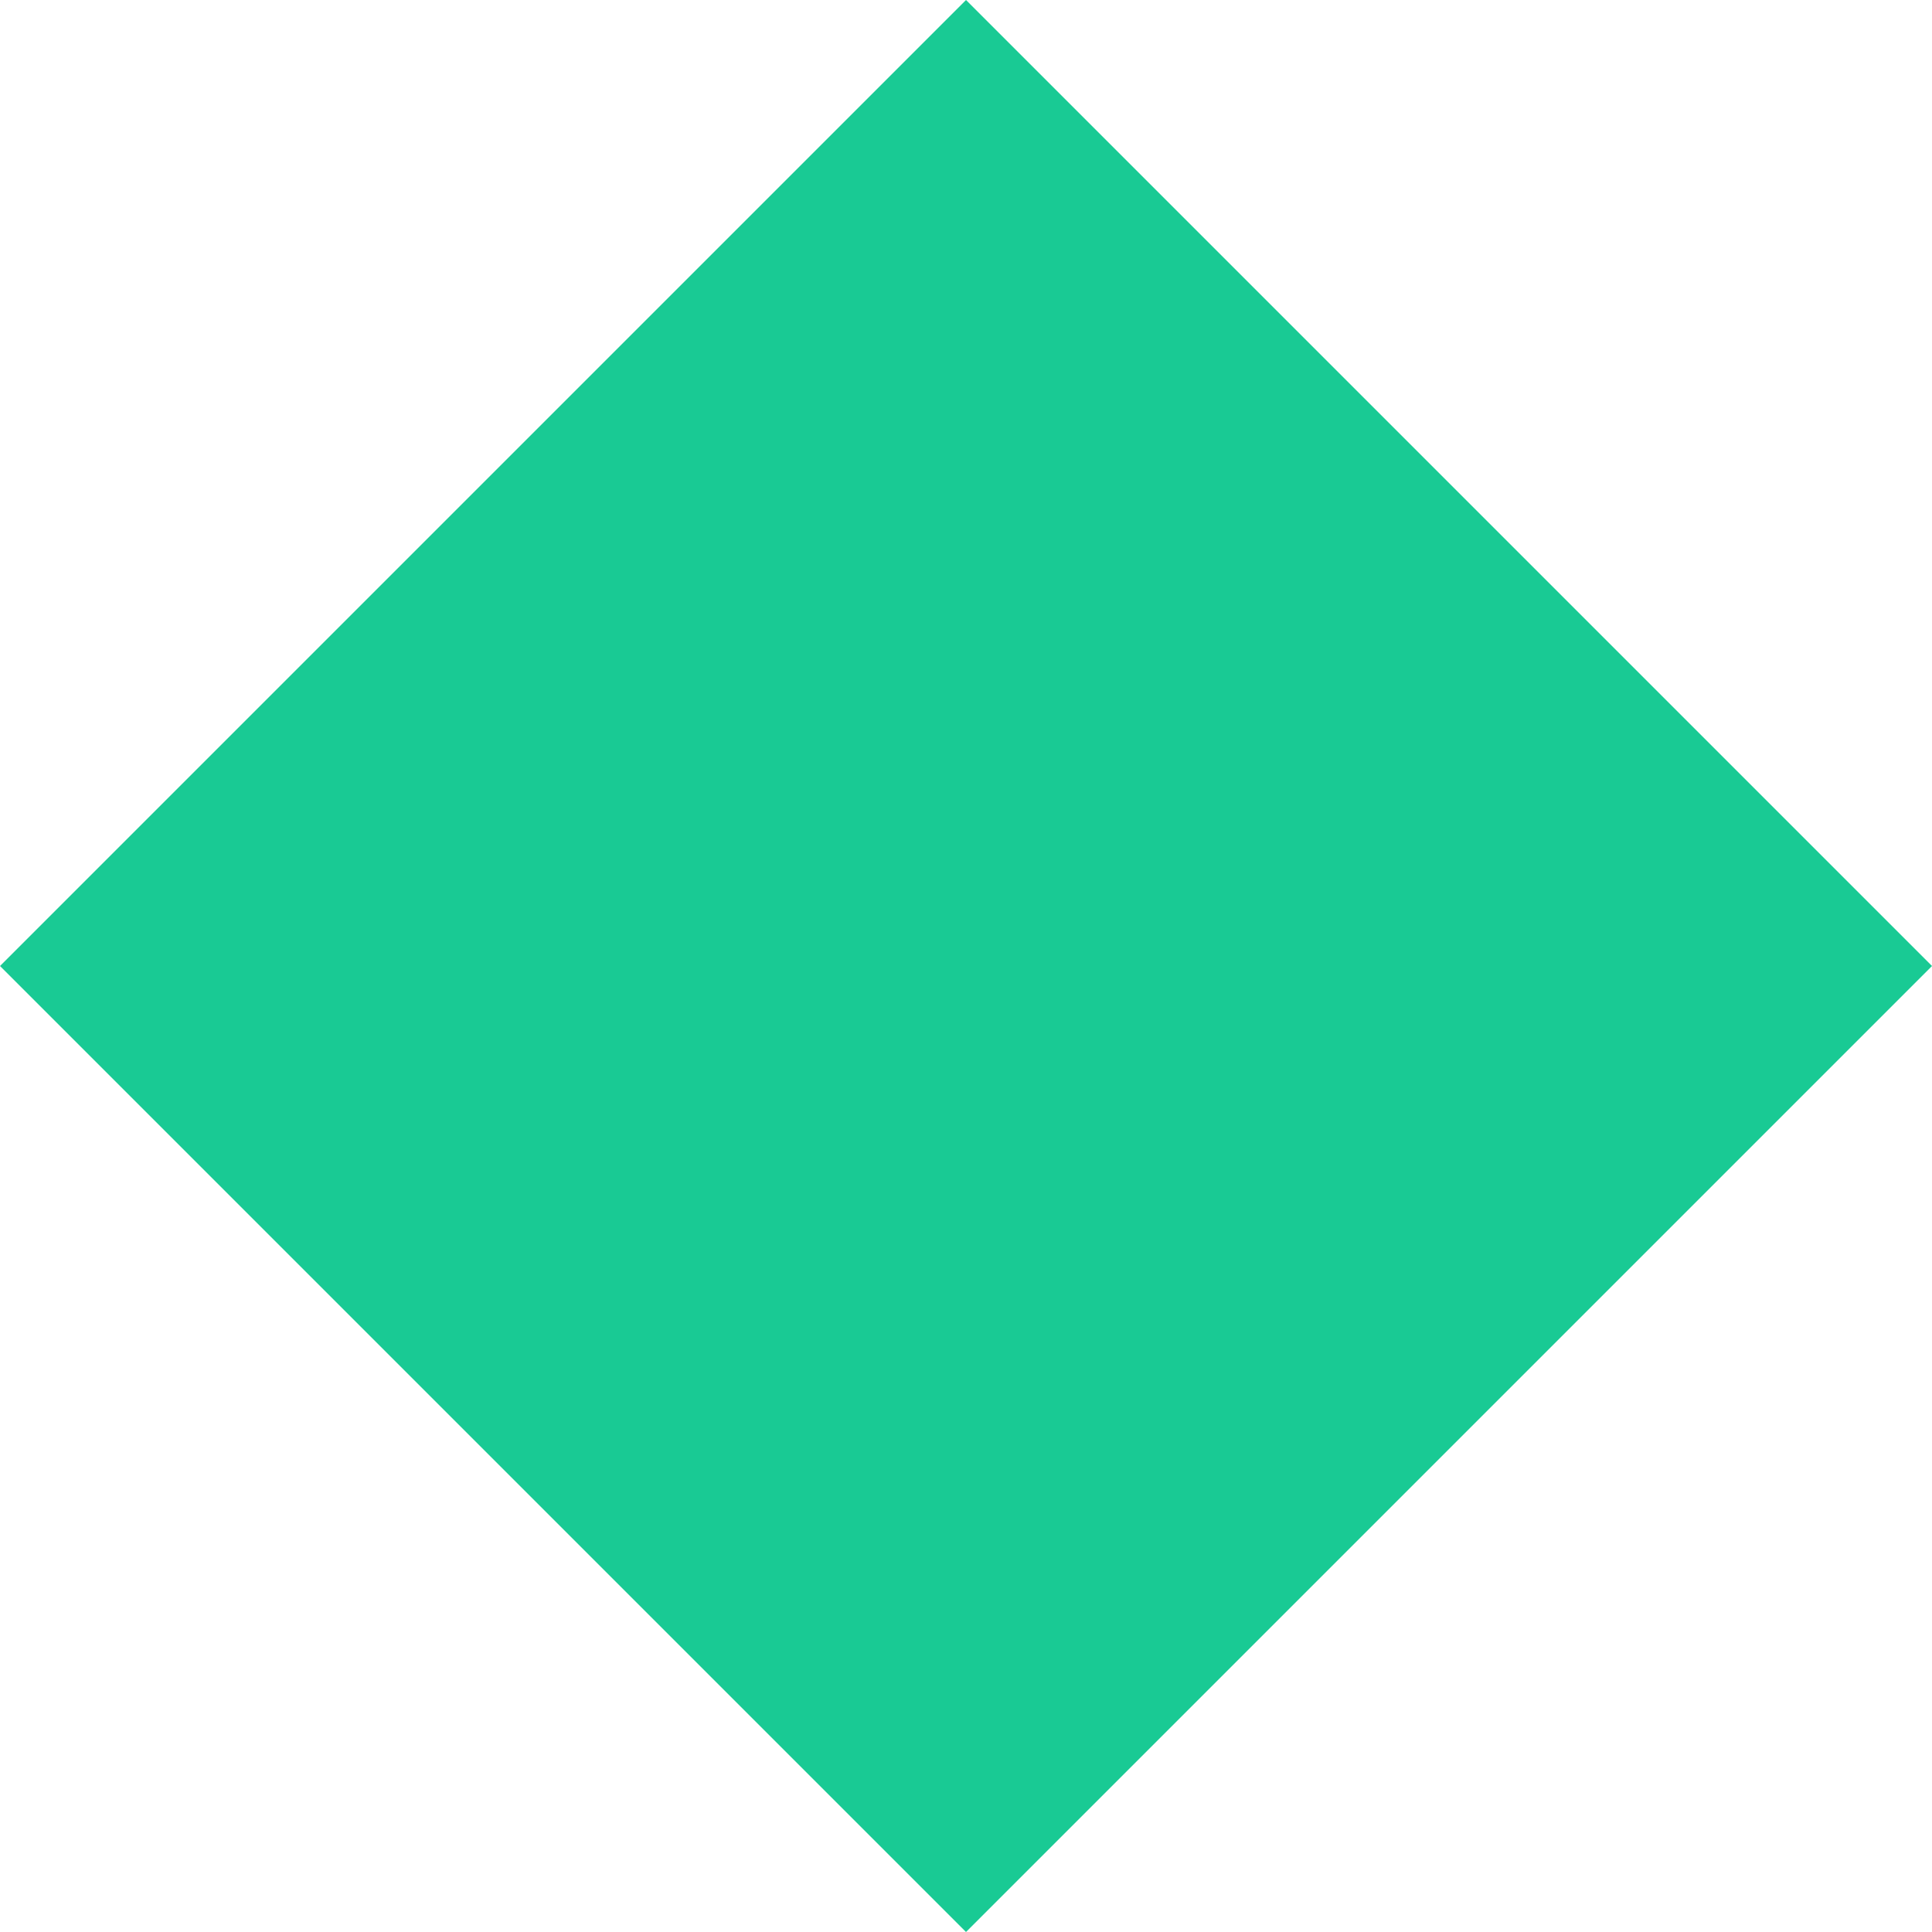 <svg id="Layer_1" data-name="Layer 1" xmlns="http://www.w3.org/2000/svg" viewBox="0 0 411.577 411.577">
    <defs>
        <style>.cls-1{fill:#19ca94;}</style>
    </defs>
    <title>decorative-green-diamnond</title>
    <rect class="cls-1" x="60.274" y="60.274" width="291.029" height="291.029"
          transform="translate(205.789 -85.24) rotate(45)"/>
</svg>
